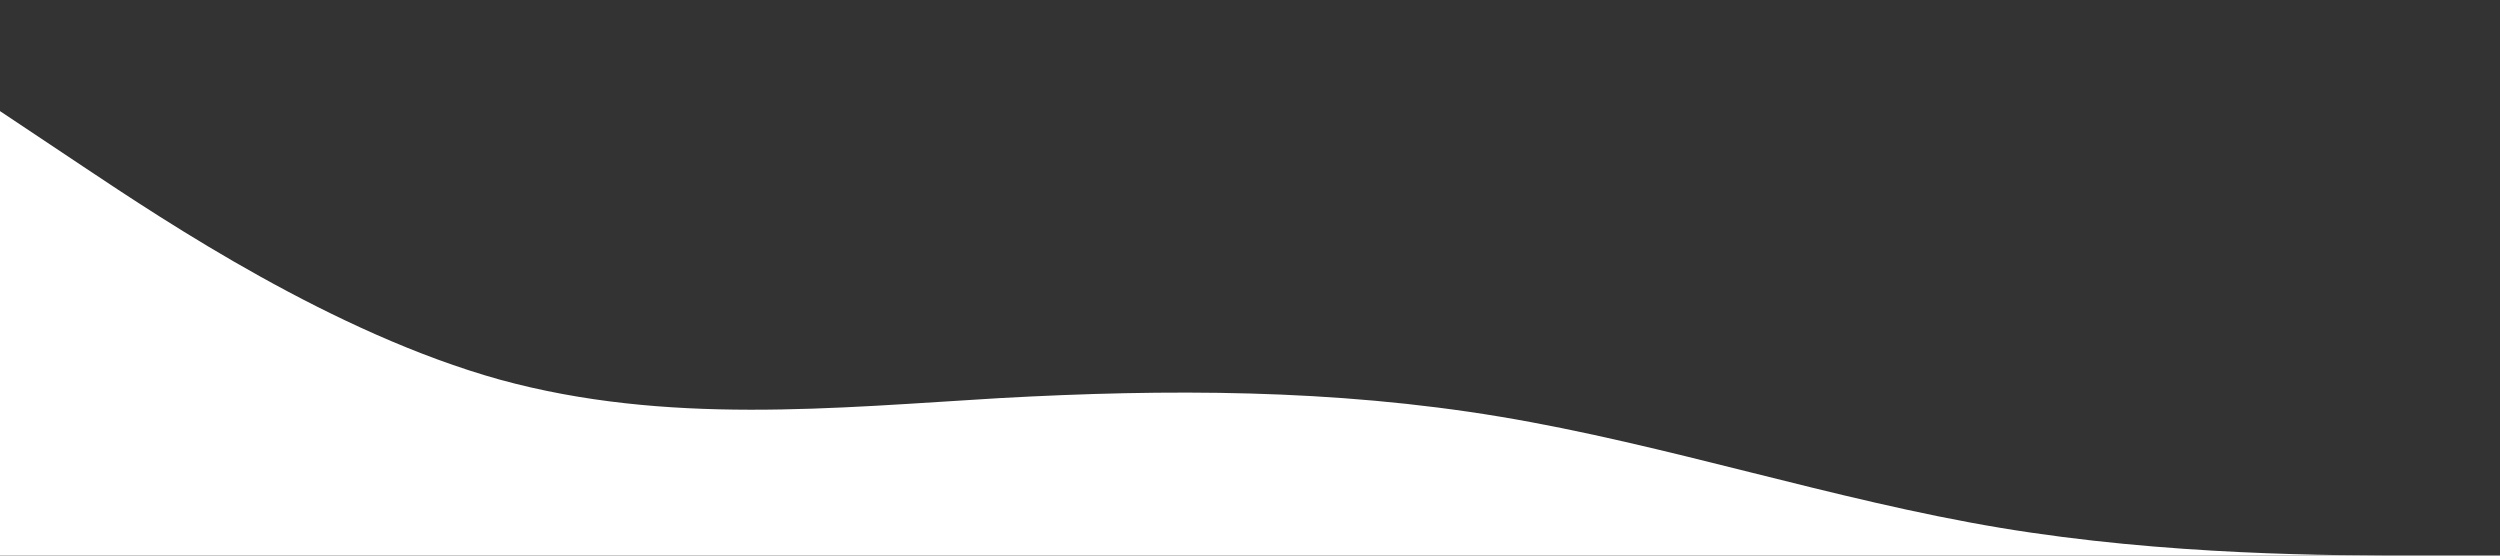 <svg xmlns="http://www.w3.org/2000/svg" viewBox="0 0 1440 320" width="1440" height="320">
	<rect x="0" y="0" width="1440" height="320" fill="#333333" stroke="none"/>
	<style>
		tspan { white-space:pre }
		.shp0 { fill: #ffffff } 
	</style>
	<path id="Layer" class="shp0" d="M0 64L48 96C96 128 192 192 288 218.7C384 245 480 235 576 229.3C672 224 768 224 864 240C960 256 1056 288 1152 304C1248 320 1344 320 1392 320L1440 320L1440 320L1392 320C1344 320 1248 320 1152 320C1056 320 960 320 864 320C768 320 672 320 576 320C480 320 384 320 288 320C192 320 96 320 48 320L0 320L0 64Z" />
</svg>